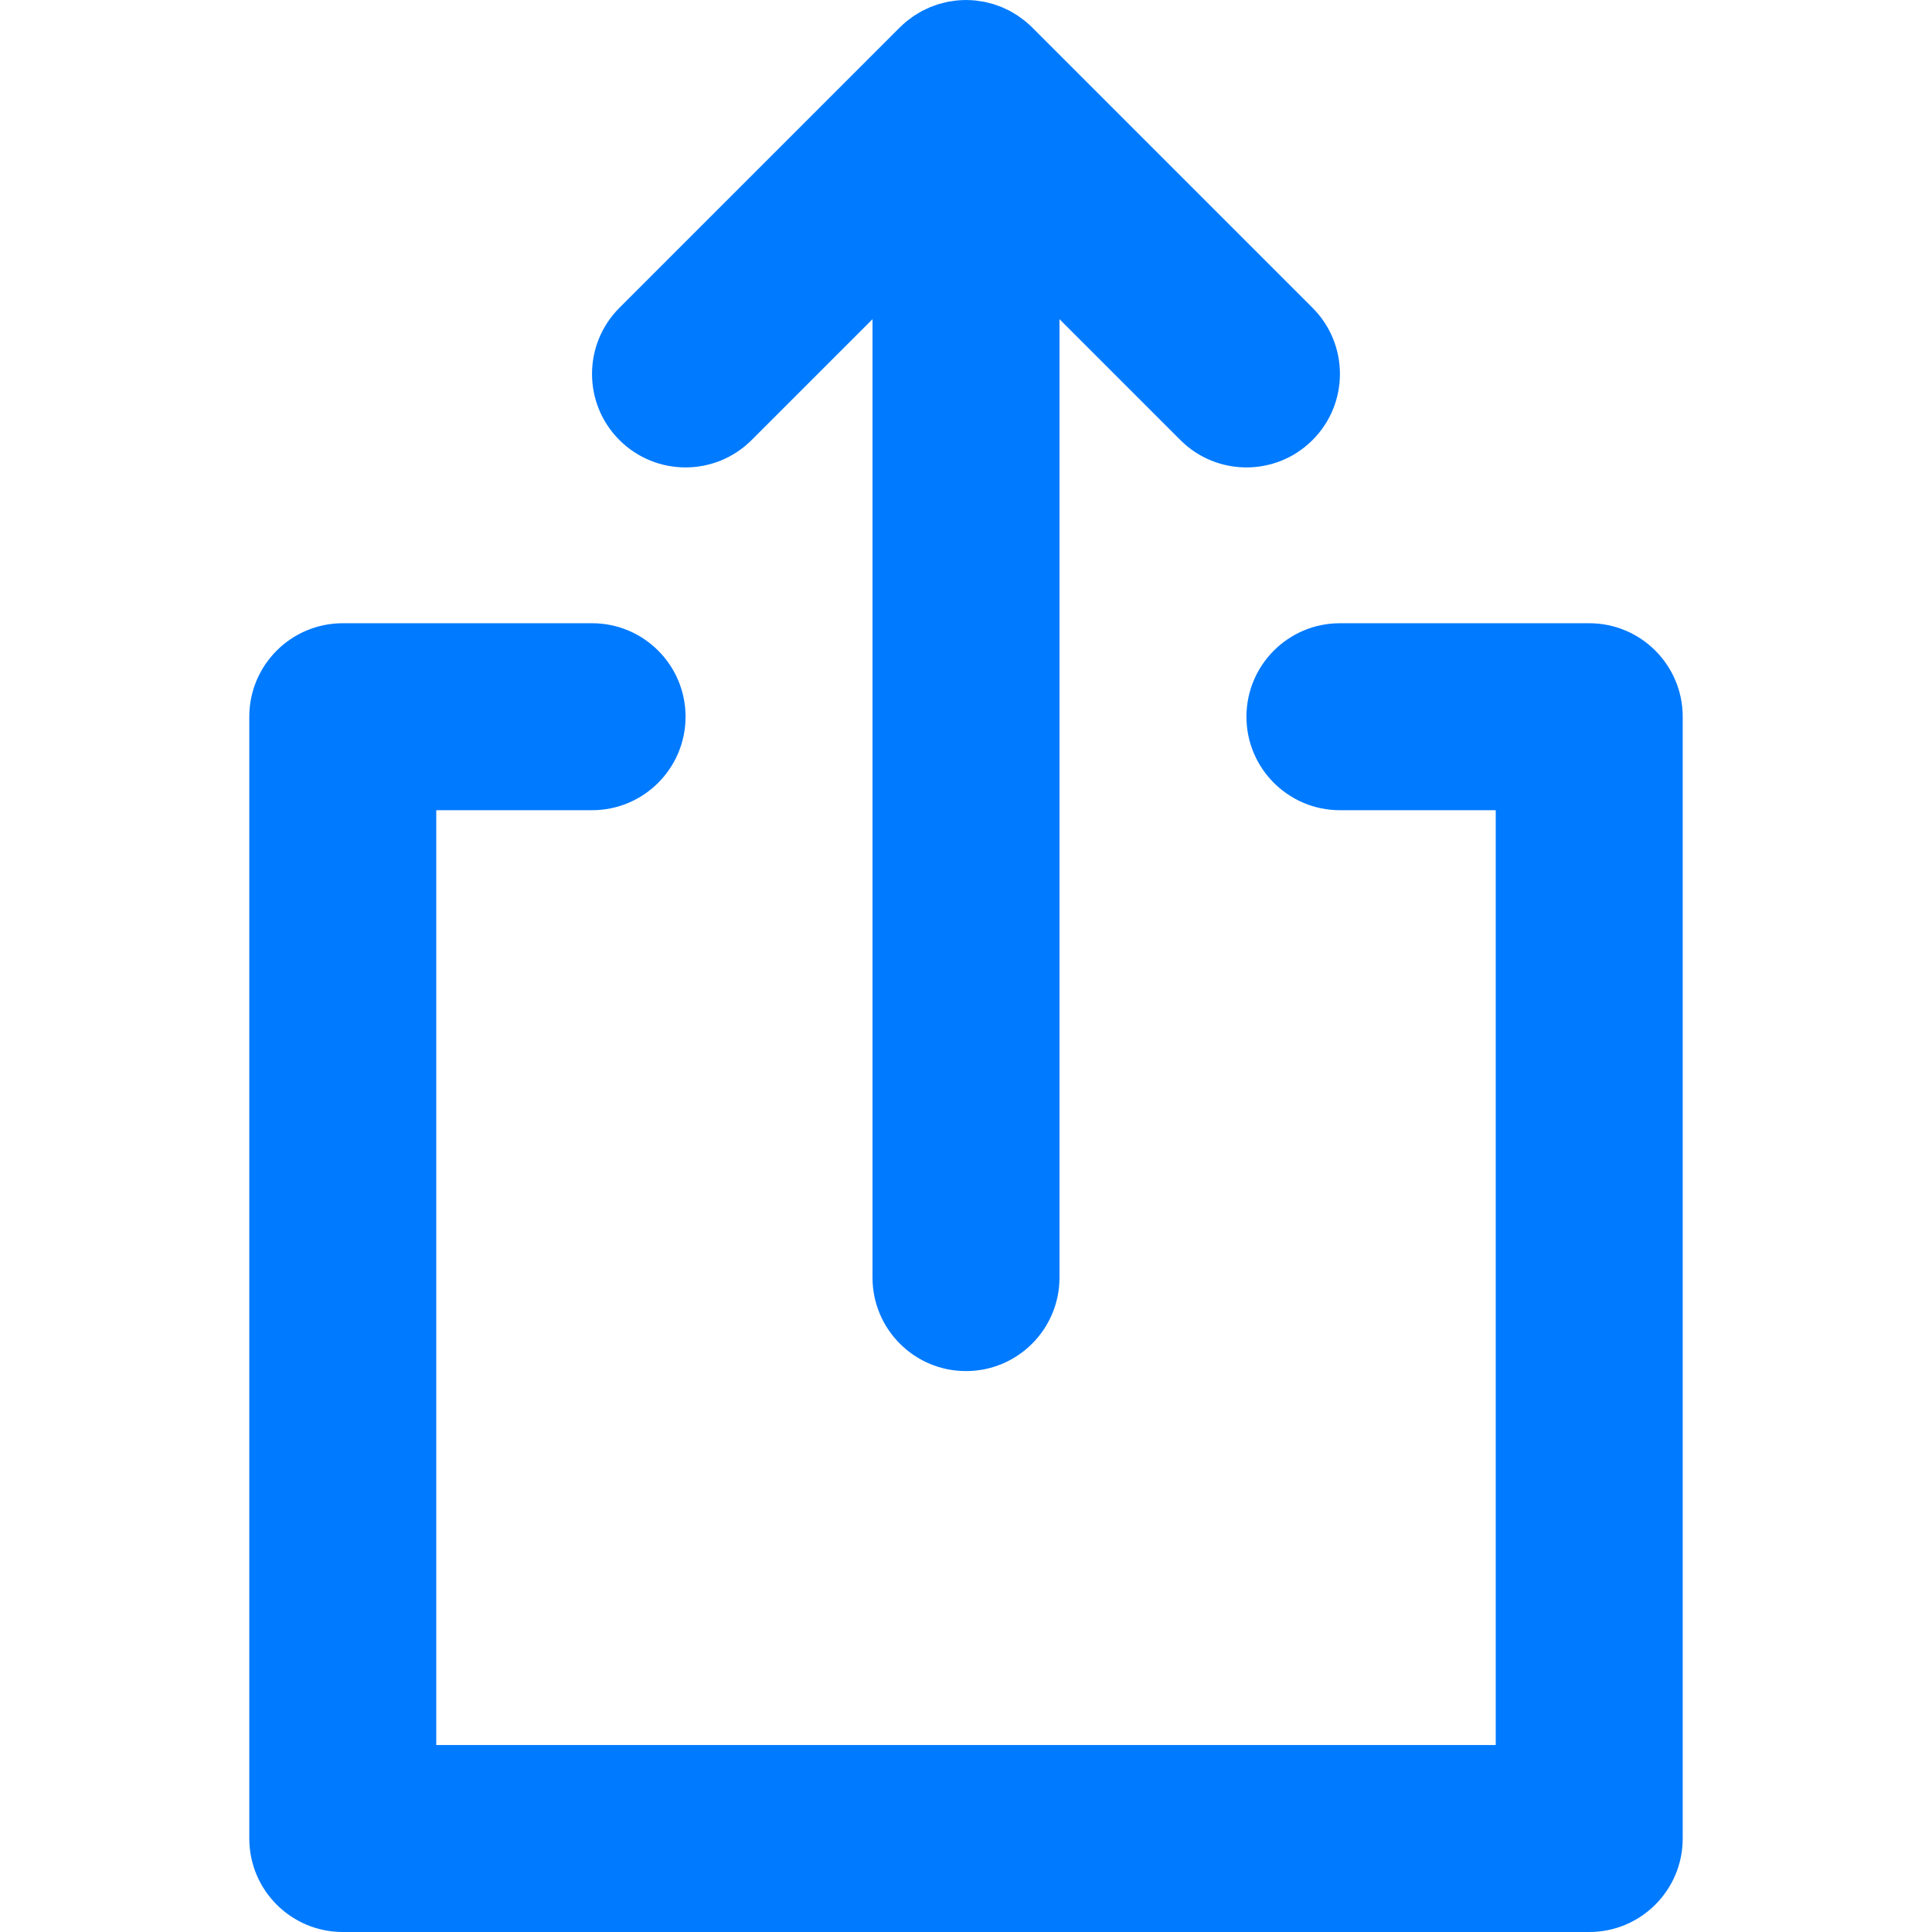 <?xml version="1.0"?>
<svg xmlns="http://www.w3.org/2000/svg" xmlns:xlink="http://www.w3.org/1999/xlink" xmlns:svgjs="http://svgjs.com/svgjs" version="1.1" width="512" height="512" x="0" y="0" viewBox="0 0 310.002 310.002" style="enable-background:new 0 0 512 512" xml:space="preserve" class=""><g>
<g xmlns="http://www.w3.org/2000/svg">
	<path d="M120.605,70.607l19.396-19.395v153.786c0,8.284,6.716,15,15,15c8.284,0,15-6.716,15-15V51.213l19.394,19.394   c2.929,2.929,6.767,4.394,10.606,4.394c3.839,0,7.678-1.464,10.606-4.394c5.858-5.858,5.858-15.355,0-21.213L165.61,4.396   c-0.352-0.351-0.721-0.683-1.104-0.997c-0.166-0.136-0.341-0.254-0.51-0.381c-0.222-0.167-0.439-0.337-0.67-0.492   c-0.207-0.139-0.422-0.259-0.635-0.386c-0.207-0.125-0.41-0.255-0.624-0.369c-0.217-0.116-0.439-0.214-0.661-0.318   c-0.223-0.106-0.441-0.216-0.67-0.311c-0.214-0.089-0.432-0.16-0.649-0.238c-0.244-0.088-0.485-0.182-0.736-0.257   c-0.216-0.065-0.435-0.113-0.652-0.168c-0.256-0.065-0.51-0.137-0.771-0.188c-0.25-0.049-0.503-0.078-0.755-0.115   c-0.232-0.033-0.46-0.077-0.695-0.1c-0.462-0.045-0.925-0.067-1.389-0.07c-0.03,0-0.059-0.004-0.089-0.004   c-0.029,0-0.059,0.004-0.088,0.004c-0.464,0.002-0.928,0.025-1.391,0.07c-0.23,0.023-0.453,0.066-0.68,0.098   c-0.258,0.037-0.516,0.067-0.771,0.118c-0.254,0.05-0.5,0.12-0.749,0.183c-0.226,0.057-0.452,0.106-0.676,0.173   c-0.241,0.073-0.476,0.164-0.712,0.249c-0.225,0.081-0.452,0.155-0.674,0.247c-0.22,0.091-0.43,0.198-0.644,0.299   c-0.23,0.108-0.462,0.211-0.688,0.331c-0.204,0.109-0.396,0.233-0.595,0.352c-0.223,0.132-0.447,0.258-0.664,0.403   c-0.217,0.145-0.42,0.307-0.629,0.462c-0.184,0.137-0.371,0.264-0.549,0.411c-0.365,0.299-0.714,0.616-1.049,0.947   c-0.016,0.016-0.033,0.029-0.05,0.045l-45.002,45c-5.858,5.858-5.858,15.355,0,21.213C105.25,76.465,114.748,76.463,120.605,70.607   z" fill="#007aff" data-original="#000000" class=""/>
	<path d="M255.001,100.002h-40c-8.284,0-15,6.716-15,15s6.716,15,15,15h25v150h-170v-150h25c8.284,0,15-6.716,15-15s-6.716-15-15-15   h-40c-8.284,0-15,6.716-15,15v180c0,8.284,6.716,15,15,15h200c8.284,0,15-6.716,15-15v-180   C270.001,106.718,263.285,100.002,255.001,100.002z" fill="#007aff" data-original="#000000" class=""/>
</g>
<g xmlns="http://www.w3.org/2000/svg">
</g>
<g xmlns="http://www.w3.org/2000/svg">
</g>
<g xmlns="http://www.w3.org/2000/svg">
</g>
<g xmlns="http://www.w3.org/2000/svg">
</g>
<g xmlns="http://www.w3.org/2000/svg">
</g>
<g xmlns="http://www.w3.org/2000/svg">
</g>
<g xmlns="http://www.w3.org/2000/svg">
</g>
<g xmlns="http://www.w3.org/2000/svg">
</g>
<g xmlns="http://www.w3.org/2000/svg">
</g>
<g xmlns="http://www.w3.org/2000/svg">
</g>
<g xmlns="http://www.w3.org/2000/svg">
</g>
<g xmlns="http://www.w3.org/2000/svg">
</g>
<g xmlns="http://www.w3.org/2000/svg">
</g>
<g xmlns="http://www.w3.org/2000/svg">
</g>
<g xmlns="http://www.w3.org/2000/svg">
</g>
</g></svg>
